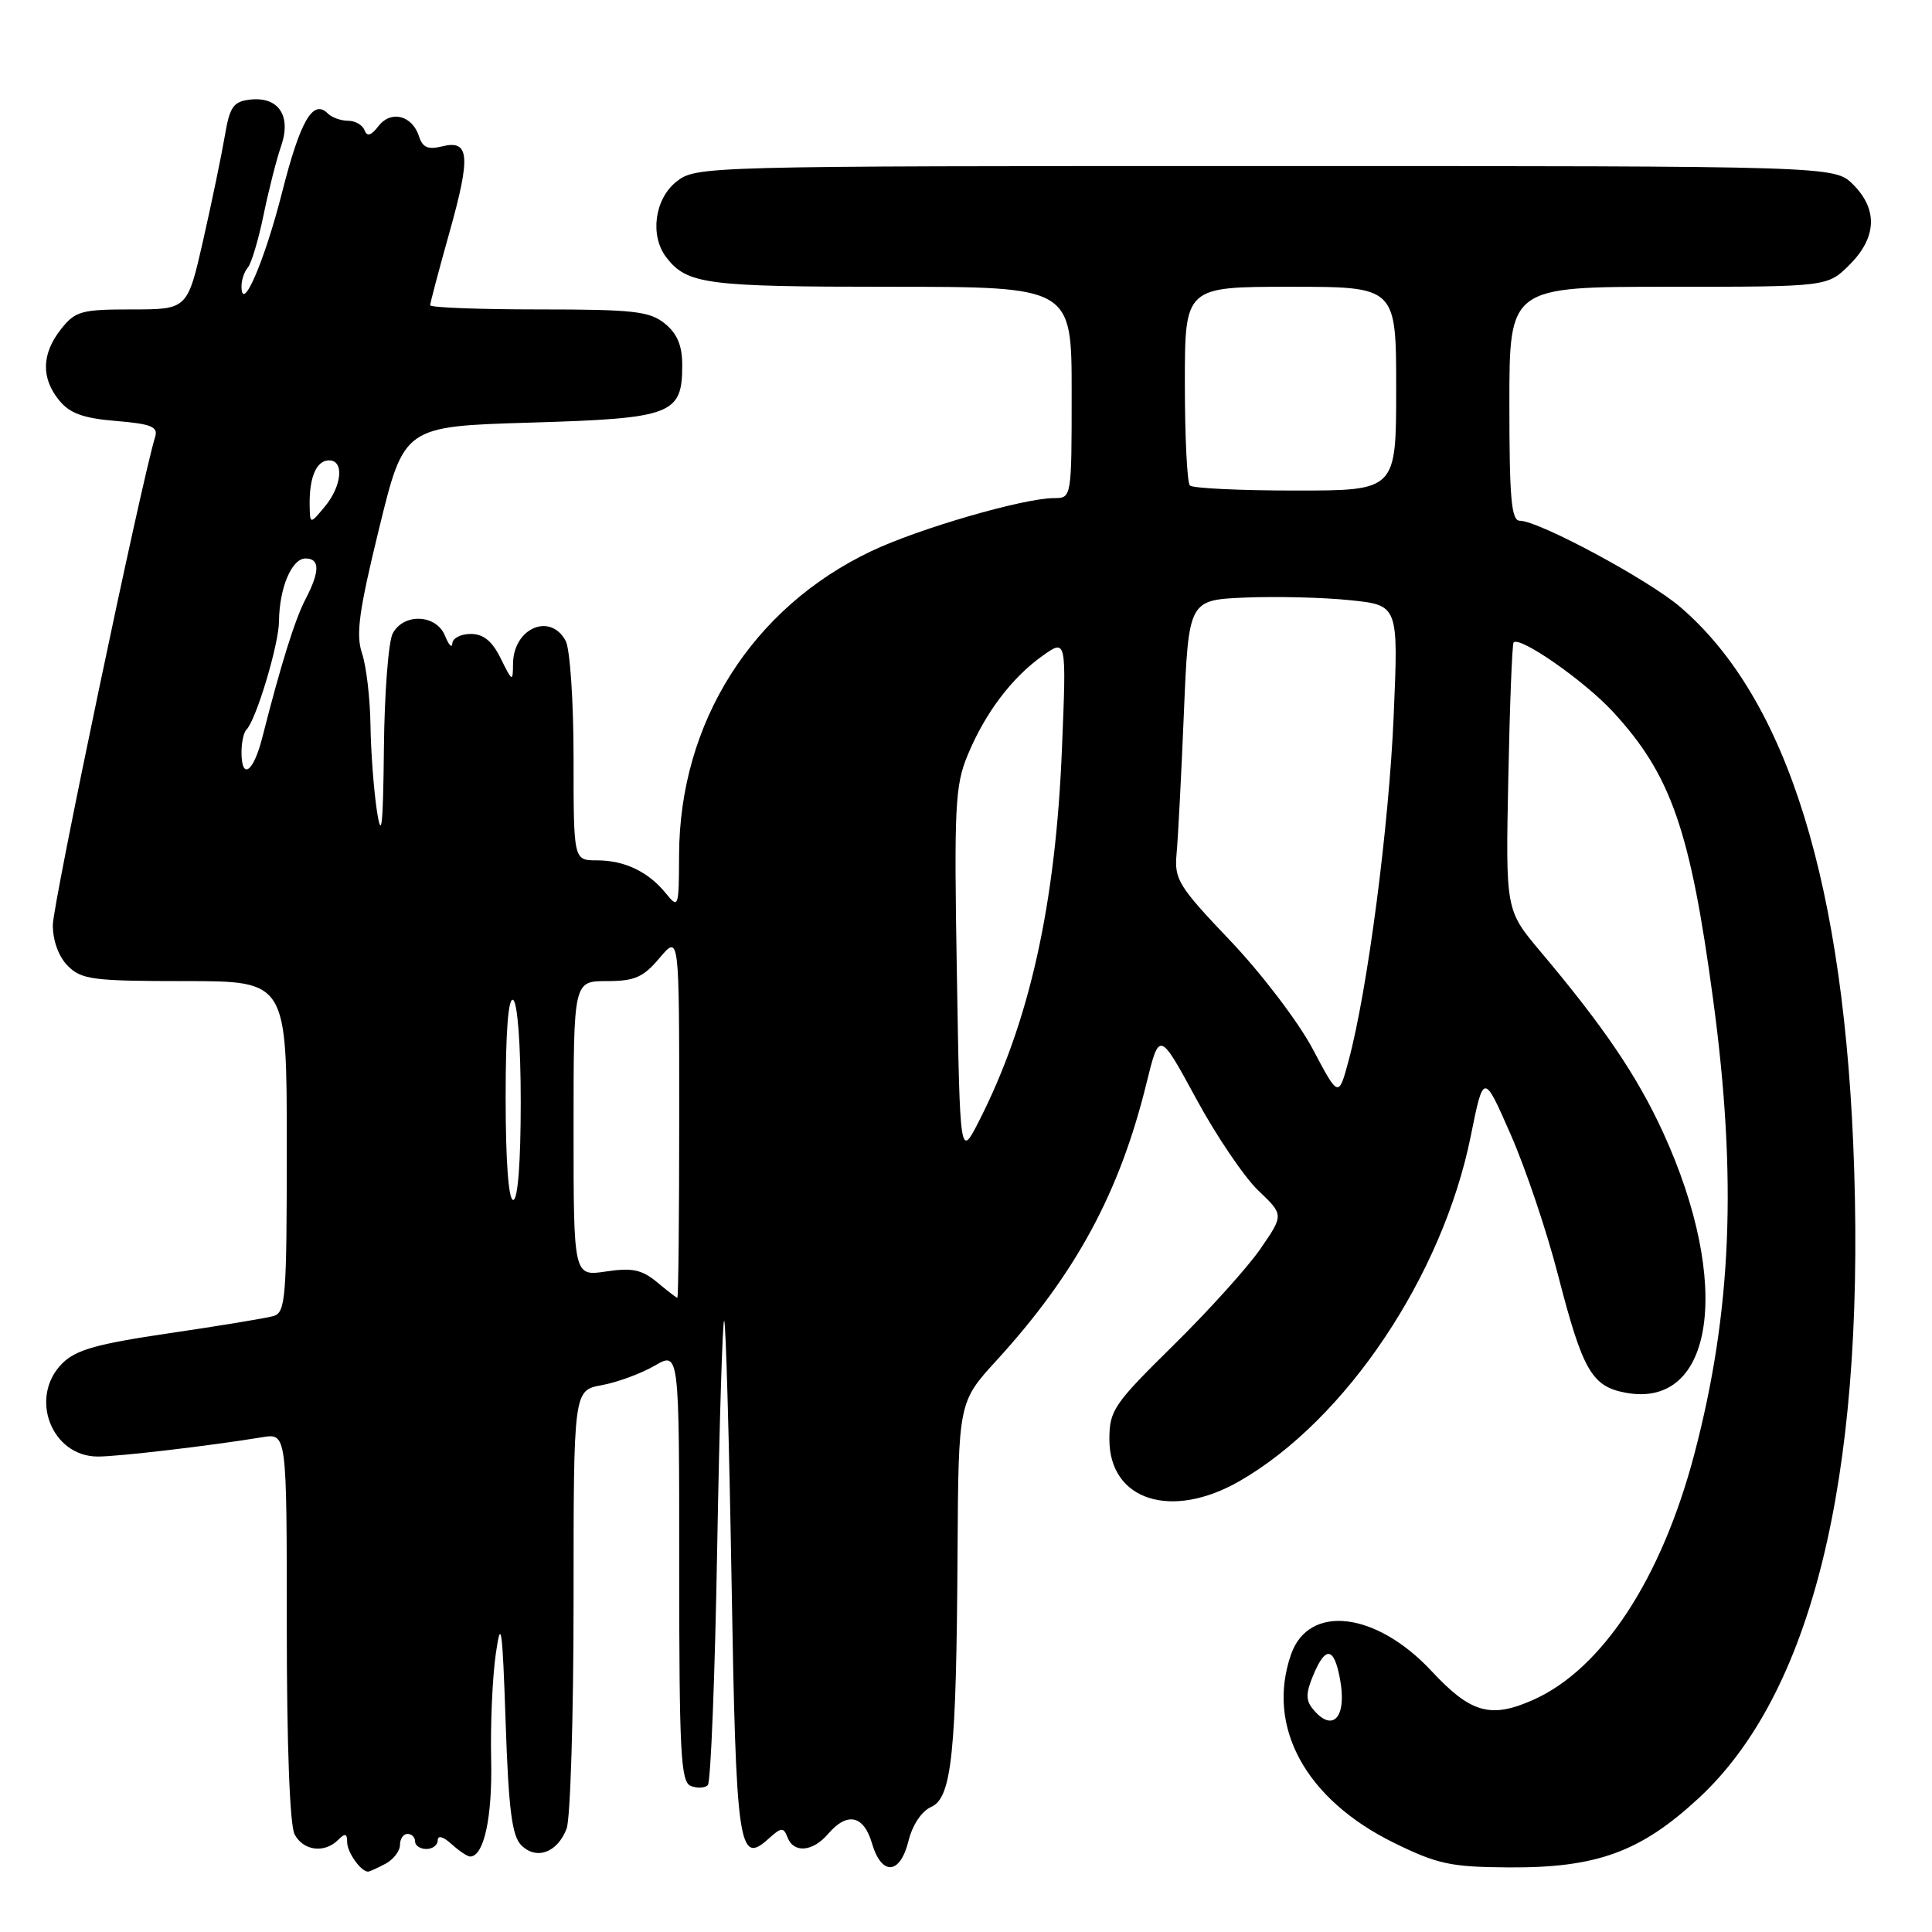 <?xml version="1.0" encoding="UTF-8" standalone="no"?>
<!DOCTYPE svg PUBLIC "-//W3C//DTD SVG 1.1//EN" "http://www.w3.org/Graphics/SVG/1.1/DTD/svg11.dtd" >
<svg xmlns="http://www.w3.org/2000/svg" xmlns:xlink="http://www.w3.org/1999/xlink" version="1.1" viewBox="0 0 256 256">
 <g >
 <path fill="currentColor"
d=" M 51.07 246.96 C 52.13 246.40 53.00 245.27 53.00 244.46 C 53.00 243.66 53.45 243.00 54.00 243.00 C 54.55 243.00 55.00 243.45 55.00 244.00 C 55.00 244.55 55.67 245.00 56.50 245.00 C 57.33 245.00 58.00 244.48 58.00 243.85 C 58.00 243.15 58.73 243.35 59.83 244.35 C 60.83 245.26 61.94 246.00 62.29 246.00 C 64.12 246.00 65.25 240.83 65.08 233.18 C 64.97 228.53 65.25 222.20 65.70 219.11 C 66.39 214.29 66.57 215.57 67.00 228.22 C 67.39 239.78 67.84 243.27 69.07 244.50 C 71.08 246.51 73.86 245.49 75.08 242.30 C 75.58 240.96 76.00 227.35 76.00 212.05 C 76.00 184.22 76.00 184.22 79.75 183.54 C 81.81 183.16 84.96 182.00 86.75 180.96 C 90.00 179.07 90.00 179.07 90.00 207.57 C 90.00 232.33 90.20 236.14 91.54 236.65 C 92.39 236.98 93.40 236.93 93.79 236.54 C 94.18 236.15 94.74 222.04 95.03 205.17 C 95.33 188.30 95.75 174.72 95.96 175.00 C 96.18 175.28 96.61 190.67 96.93 209.20 C 97.53 244.89 97.87 247.24 101.85 243.63 C 103.53 242.11 103.82 242.09 104.35 243.46 C 105.17 245.60 107.69 245.38 109.73 243.00 C 112.26 240.05 114.45 240.52 115.54 244.25 C 116.82 248.59 119.27 248.43 120.38 243.93 C 120.90 241.82 122.13 239.98 123.38 239.43 C 126.12 238.23 126.73 232.34 126.88 205.64 C 127.00 185.78 127.00 185.78 132.07 180.24 C 142.54 168.77 148.35 158.04 151.90 143.59 C 153.62 136.60 153.62 136.60 158.48 145.55 C 161.14 150.47 164.86 155.96 166.72 157.74 C 170.11 160.97 170.11 160.97 167.04 165.44 C 165.35 167.90 160.15 173.67 155.48 178.26 C 147.56 186.06 147.00 186.89 147.00 190.73 C 147.00 198.82 155.22 201.45 164.27 196.24 C 178.33 188.15 191.13 169.06 194.87 150.60 C 196.58 142.13 196.58 142.13 200.17 150.32 C 202.15 154.82 204.98 163.22 206.46 169.00 C 209.71 181.59 210.92 183.71 215.39 184.54 C 227.16 186.75 229.56 170.13 220.37 150.06 C 216.93 142.57 212.53 136.07 204.09 126.05 C 199.50 120.59 199.50 120.59 199.86 103.05 C 200.05 93.40 200.37 85.33 200.56 85.13 C 201.39 84.25 209.96 90.23 213.74 94.33 C 221.42 102.67 223.97 109.96 226.99 132.38 C 230.20 156.15 229.47 173.84 224.50 192.71 C 220.15 209.19 212.29 221.18 203.16 225.24 C 197.52 227.75 194.89 227.01 189.69 221.43 C 182.35 213.55 173.42 212.49 171.07 219.22 C 167.74 228.79 172.98 238.40 184.66 244.16 C 190.46 247.01 192.21 247.39 199.86 247.44 C 211.56 247.52 217.37 245.41 225.09 238.26 C 240.00 224.45 246.99 196.22 245.69 155.00 C 244.51 117.34 236.87 92.61 222.64 80.43 C 218.42 76.81 203.89 69.00 201.38 69.00 C 200.26 69.00 200.00 66.03 200.00 53.50 C 200.00 38.00 200.00 38.00 221.08 38.00 C 242.15 38.00 242.15 38.00 245.08 35.08 C 248.68 31.47 248.85 27.76 245.55 24.45 C 243.09 22.00 243.09 22.00 167.68 22.00 C 92.90 22.00 92.25 22.02 89.63 24.07 C 86.74 26.35 86.08 31.22 88.28 34.09 C 91.03 37.67 93.53 38.00 117.93 38.00 C 142.00 38.00 142.00 38.00 142.00 52.00 C 142.00 65.96 141.99 66.00 139.69 66.00 C 135.65 66.00 121.72 70.04 115.43 73.04 C 99.63 80.56 90.03 95.76 89.98 113.34 C 89.96 120.28 89.90 120.43 88.23 118.37 C 85.90 115.50 82.76 114.00 79.07 114.00 C 76.00 114.00 76.00 114.00 76.00 100.43 C 76.00 92.97 75.53 86.00 74.96 84.93 C 72.92 81.11 68.02 83.23 67.98 87.95 C 67.96 90.40 67.89 90.37 66.35 87.25 C 65.22 84.95 64.06 84.00 62.38 84.00 C 61.07 84.00 59.97 84.56 59.94 85.25 C 59.90 85.94 59.47 85.49 58.97 84.25 C 57.82 81.39 53.50 81.20 52.04 83.93 C 51.47 85.00 50.94 91.86 50.87 99.18 C 50.76 109.52 50.56 111.38 49.95 107.50 C 49.53 104.75 49.14 99.61 49.09 96.07 C 49.04 92.54 48.54 88.26 47.97 86.57 C 47.13 84.08 47.56 80.95 50.24 70.00 C 53.54 56.50 53.54 56.50 70.24 56.00 C 89.08 55.44 90.40 54.94 90.40 48.39 C 90.40 45.79 89.74 44.21 88.09 42.87 C 86.07 41.24 83.96 41.00 71.39 41.00 C 63.48 41.00 57.00 40.75 57.00 40.45 C 57.00 40.14 58.15 35.80 59.55 30.81 C 62.41 20.64 62.22 18.48 58.56 19.40 C 56.73 19.86 55.99 19.54 55.53 18.09 C 54.64 15.29 51.81 14.56 50.16 16.70 C 49.17 17.98 48.63 18.14 48.30 17.25 C 48.04 16.56 47.06 16.00 46.12 16.00 C 45.17 16.00 43.97 15.57 43.44 15.04 C 41.47 13.07 39.79 15.98 37.37 25.52 C 35.05 34.64 32.00 41.69 32.00 37.92 C 32.00 37.09 32.38 35.97 32.84 35.45 C 33.30 34.93 34.24 31.80 34.92 28.50 C 35.60 25.20 36.65 21.07 37.26 19.32 C 38.63 15.32 36.89 12.76 33.11 13.20 C 30.92 13.46 30.44 14.15 29.79 18.00 C 29.37 20.48 28.09 26.66 26.94 31.75 C 24.84 41.00 24.84 41.00 17.49 41.00 C 10.75 41.00 9.98 41.22 8.07 43.63 C 5.51 46.89 5.43 50.08 7.83 53.04 C 9.24 54.77 11.01 55.42 15.36 55.78 C 20.03 56.17 20.97 56.54 20.56 57.88 C 18.72 63.86 7.00 119.81 7.00 122.57 C 7.00 124.67 7.78 126.78 9.00 128.00 C 10.80 129.80 12.33 130.00 24.50 130.00 C 38.00 130.00 38.00 130.00 38.00 151.93 C 38.00 171.96 37.85 173.91 36.25 174.38 C 35.29 174.66 29.10 175.68 22.50 176.65 C 12.84 178.07 10.06 178.85 8.25 180.66 C 3.79 185.12 6.80 193.00 12.97 193.00 C 15.72 193.00 27.81 191.58 34.75 190.44 C 38.00 189.91 38.00 189.91 38.00 215.52 C 38.00 231.26 38.40 241.88 39.04 243.07 C 40.20 245.25 43.00 245.60 44.80 243.80 C 45.73 242.87 46.00 242.93 46.00 244.10 C 46.00 245.44 47.82 248.00 48.77 248.00 C 48.97 248.00 50.00 247.53 51.07 246.96 Z  M 174.00 226.50 C 173.01 225.31 173.01 224.39 174.00 222.00 C 175.63 218.07 176.76 218.21 177.55 222.44 C 178.51 227.52 176.63 229.67 174.00 226.50 Z  M 87.04 169.88 C 85.05 168.23 83.76 167.96 80.29 168.48 C 76.00 169.12 76.00 169.12 76.00 149.56 C 76.00 130.00 76.00 130.00 80.41 130.00 C 84.11 130.00 85.24 129.50 87.41 126.92 C 90.00 123.85 90.00 123.85 90.00 147.92 C 90.00 161.17 89.89 171.99 89.75 171.97 C 89.61 171.95 88.39 171.01 87.04 169.88 Z  M 67.00 145.44 C 67.00 136.66 67.35 132.10 68.00 132.50 C 68.58 132.86 69.00 138.51 69.00 146.06 C 69.00 154.02 68.62 159.00 68.00 159.00 C 67.38 159.00 67.00 153.81 67.00 145.44 Z  M 126.79 129.00 C 126.41 106.89 126.55 104.07 128.22 100.06 C 130.52 94.49 134.06 89.80 138.15 86.89 C 141.31 84.65 141.31 84.65 140.72 99.07 C 139.89 119.82 136.43 135.38 129.74 148.51 C 127.20 153.50 127.20 153.50 126.79 129.00 Z  M 173.94 138.99 C 172.04 135.41 167.15 128.99 163.03 124.66 C 156.17 117.46 155.59 116.53 155.90 113.16 C 156.09 111.15 156.53 102.75 156.87 94.50 C 157.50 79.50 157.50 79.50 165.00 79.18 C 169.12 79.01 175.38 79.16 178.90 79.53 C 185.30 80.19 185.30 80.19 184.67 94.85 C 184.04 109.52 181.22 131.11 178.71 140.49 C 177.37 145.48 177.37 145.48 173.94 138.99 Z  M 32.00 99.67 C 32.00 98.38 32.29 97.04 32.65 96.69 C 33.94 95.40 36.94 85.42 36.97 82.32 C 37.01 77.90 38.66 74.00 40.48 74.00 C 42.40 74.00 42.40 75.70 40.50 79.36 C 39.09 82.05 37.24 87.96 34.75 97.75 C 33.58 102.34 32.00 103.44 32.00 99.67 Z  M 41.03 66.83 C 40.99 63.17 41.95 61.00 43.61 61.00 C 45.63 61.00 45.31 64.40 43.03 67.14 C 41.07 69.50 41.07 69.50 41.03 66.83 Z  M 157.67 64.33 C 157.30 63.97 157.00 57.89 157.00 50.83 C 157.00 38.00 157.00 38.00 171.00 38.00 C 185.00 38.00 185.00 38.00 185.00 51.50 C 185.00 65.00 185.00 65.00 171.67 65.00 C 164.33 65.00 158.03 64.70 157.67 64.33 Z "/>
</g>
</svg>